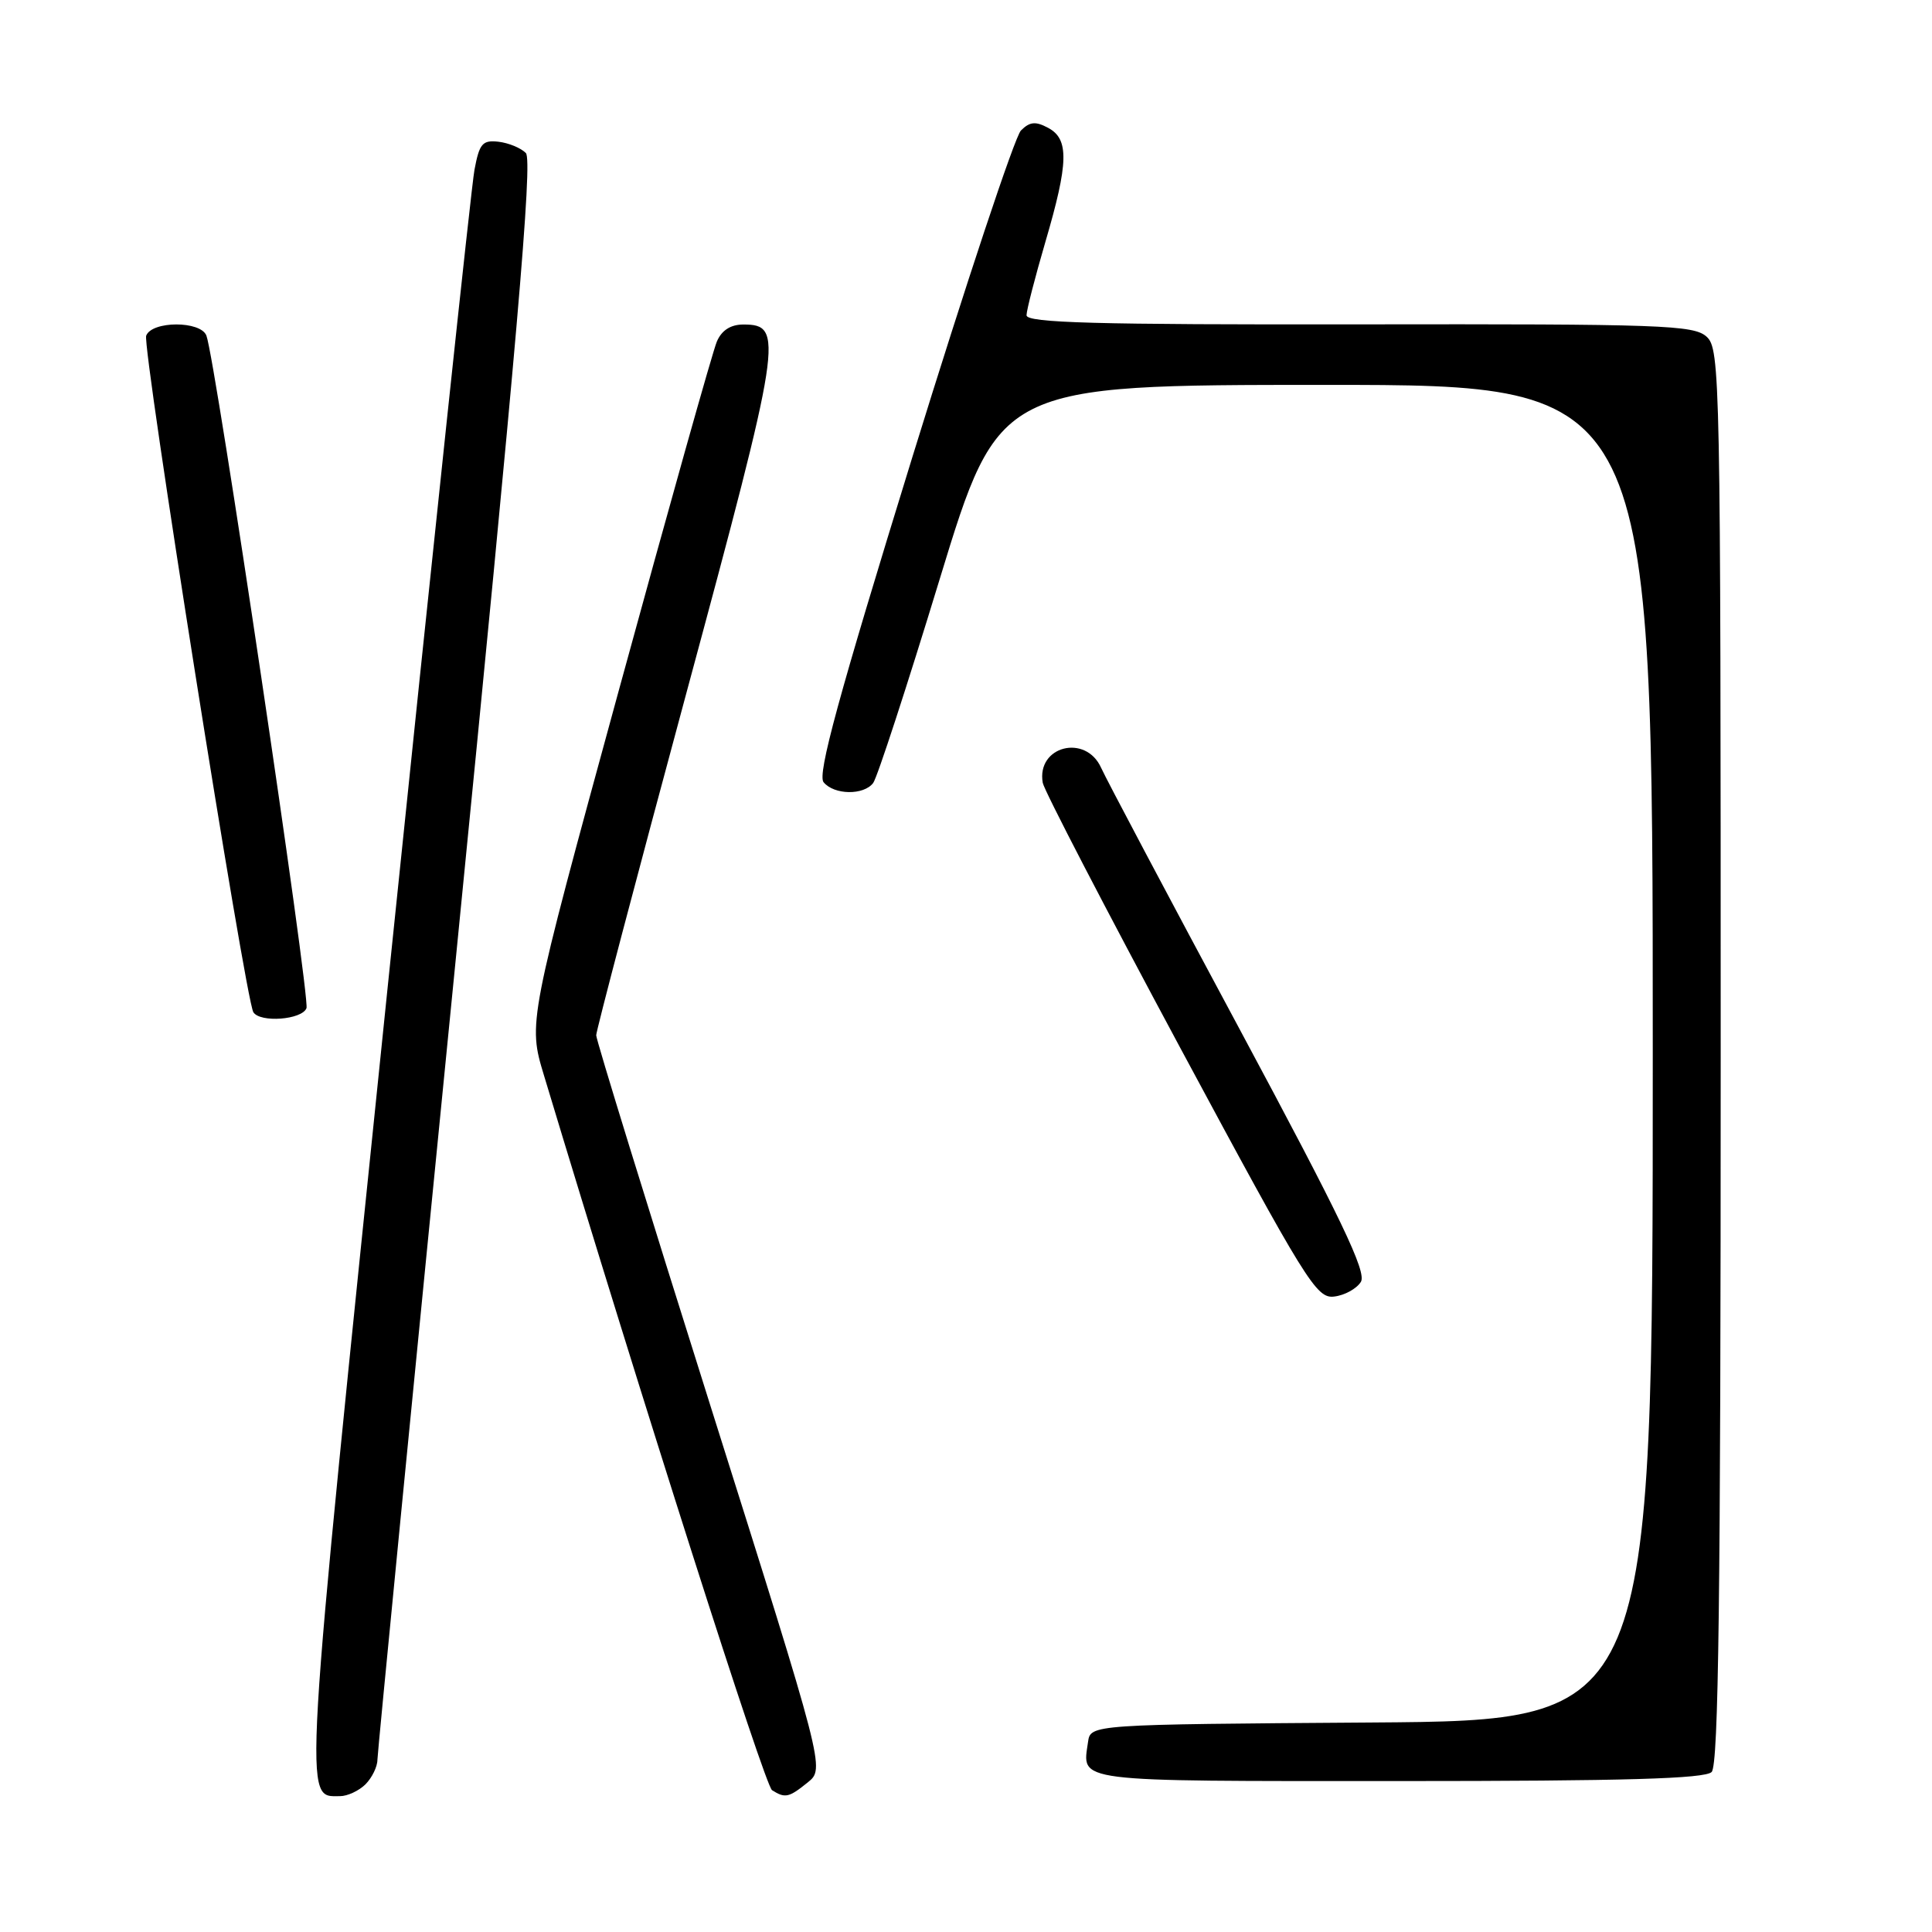 <?xml version="1.0" encoding="UTF-8" standalone="no"?>
<!DOCTYPE svg PUBLIC "-//W3C//DTD SVG 1.1//EN" "http://www.w3.org/Graphics/SVG/1.1/DTD/svg11.dtd" >
<svg xmlns="http://www.w3.org/2000/svg" xmlns:xlink="http://www.w3.org/1999/xlink" version="1.1" viewBox="0 0 256 256">
 <g >
 <path fill="currentColor"
d=" M 48.43 236.43 C 49.29 235.56 50.01 234.10 50.01 233.18 C 50.02 232.26 54.72 184.25 60.45 126.50 C 68.51 45.27 70.60 21.22 69.68 20.28 C 69.03 19.61 67.40 18.94 66.05 18.78 C 63.93 18.54 63.52 19.02 62.87 22.50 C 62.45 24.70 57.29 73.38 51.38 130.69 C 40.03 240.90 40.20 238.00 45.05 238.00 C 46.04 238.00 47.56 237.29 48.43 236.43 Z  M 107.04 236.17 C 109.30 234.34 109.30 234.34 94.15 186.32 C 85.82 159.91 79.00 137.80 79.00 137.18 C 79.00 136.57 84.37 116.19 90.93 91.90 C 103.64 44.83 103.92 43.00 98.50 43.00 C 96.82 43.00 95.63 43.76 94.99 45.25 C 94.45 46.49 88.61 67.30 81.99 91.50 C 69.96 135.50 69.96 135.50 72.08 142.50 C 85.10 185.69 101.34 236.60 102.30 237.21 C 104.04 238.31 104.53 238.20 107.04 236.17 Z  M 226.80 234.80 C 227.72 233.88 228.00 211.46 228.00 139.95 C 228.00 49.69 227.93 46.25 226.13 44.61 C 224.42 43.07 220.26 42.92 180.13 42.98 C 145.09 43.03 136.00 42.78 136.02 41.77 C 136.03 41.07 137.16 36.70 138.52 32.05 C 141.60 21.55 141.68 18.43 138.88 16.94 C 137.22 16.05 136.45 16.12 135.28 17.29 C 134.47 18.10 128.00 37.57 120.90 60.54 C 111.08 92.36 108.28 102.63 109.13 103.65 C 110.53 105.35 114.45 105.40 115.70 103.75 C 116.23 103.06 120.19 90.91 124.51 76.75 C 132.37 51.00 132.37 51.00 175.68 51.00 C 219.00 51.00 219.00 51.00 219.00 139.49 C 219.00 227.98 219.00 227.98 181.75 228.24 C 144.50 228.50 144.50 228.50 144.17 230.82 C 143.41 236.20 141.78 236.00 185.27 236.00 C 215.30 236.00 225.91 235.69 226.80 234.80 Z  M 180.32 169.86 C 181.13 168.58 177.72 161.47 164.25 136.36 C 154.84 118.84 146.59 103.26 145.91 101.75 C 143.87 97.19 137.31 98.86 138.17 103.73 C 138.35 104.73 146.55 120.53 156.38 138.83 C 173.09 169.91 174.43 172.09 176.78 171.80 C 178.17 171.64 179.76 170.76 180.32 169.86 Z  M 40.61 133.59 C 41.12 132.24 28.53 47.53 27.35 44.47 C 26.59 42.49 20.13 42.50 19.37 44.48 C 18.81 45.94 32.51 132.40 33.57 134.12 C 34.46 135.55 40.01 135.13 40.61 133.59 Z "/>
</g>
</svg>